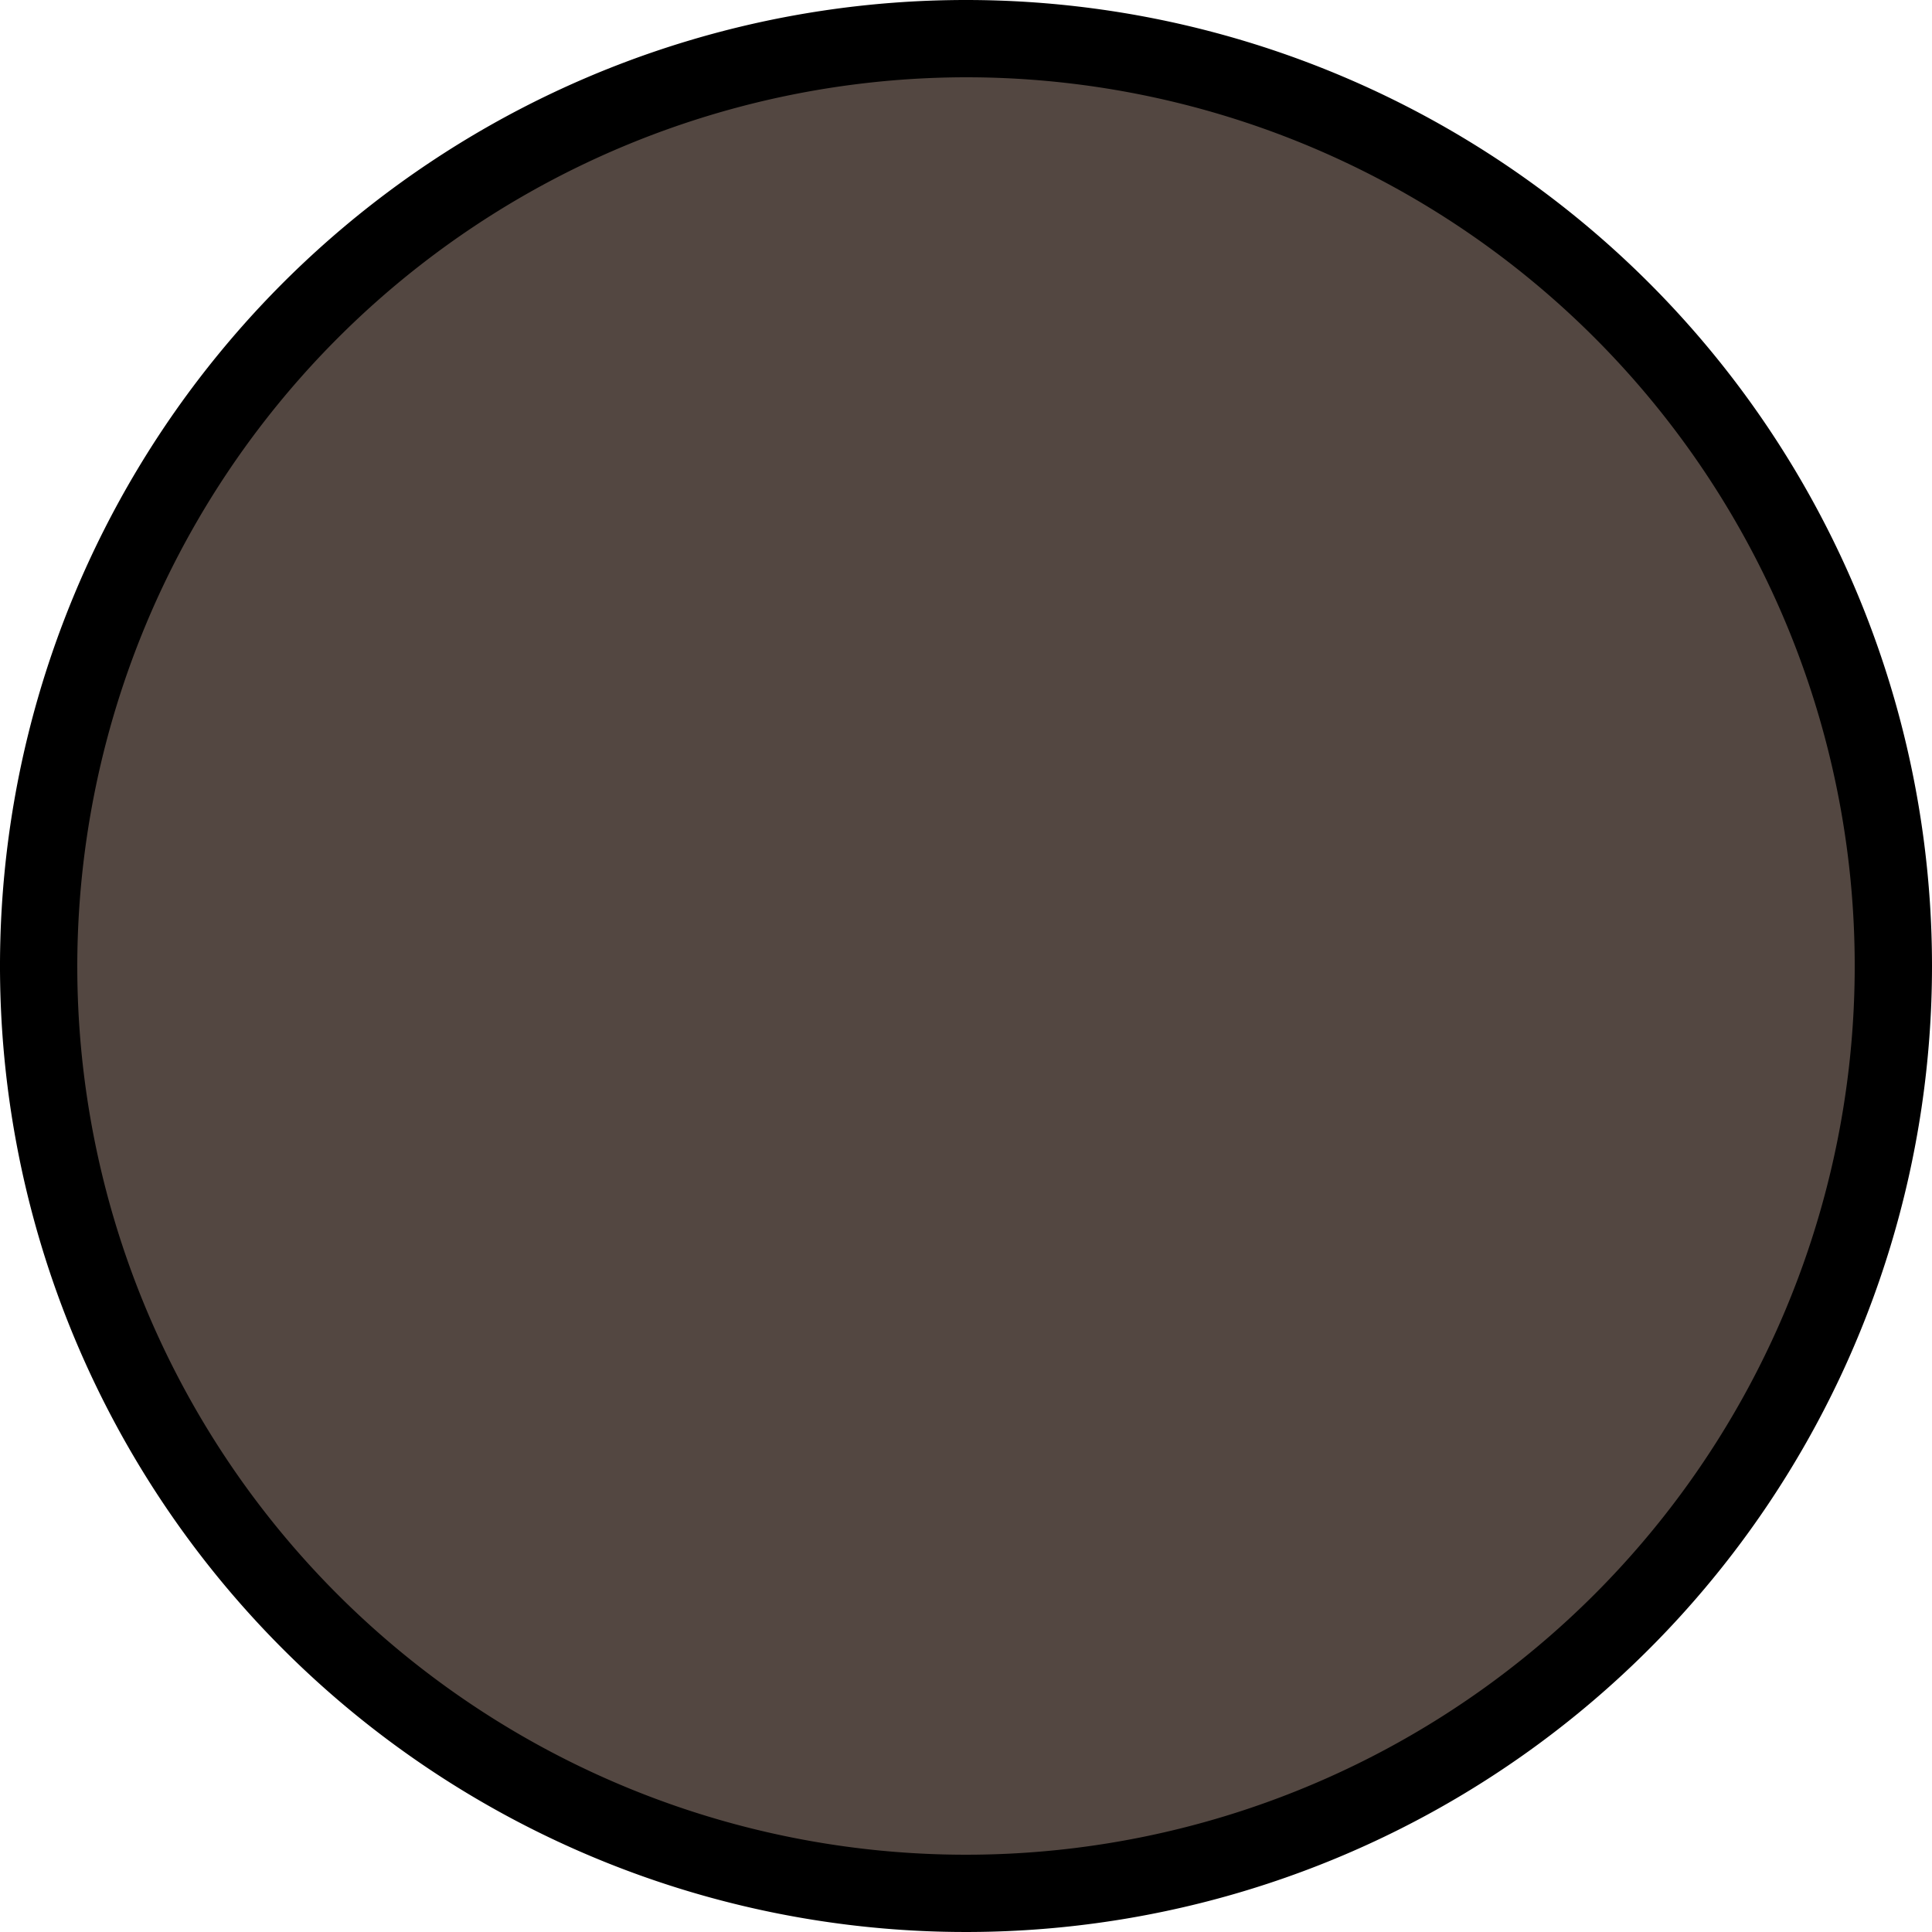 <svg id="Ebene_1" data-name="Ebene 1" xmlns="http://www.w3.org/2000/svg" viewBox="0 0 100 100">
  <defs>
    <style>
      .cls-1 {
        fill: #534741;
      }
    </style>
  </defs>
  <title>Item</title>
  <g>
    <circle class="cls-1" cx="50" cy="50" r="48"/>
    <path d="M50,4A46,46,0,1,1,4,50,46.06,46.06,0,0,1,50,4m0-4a50,50,0,1,0,50,50A50,50,0,0,0,50,0Z"/>
  </g>
</svg>
